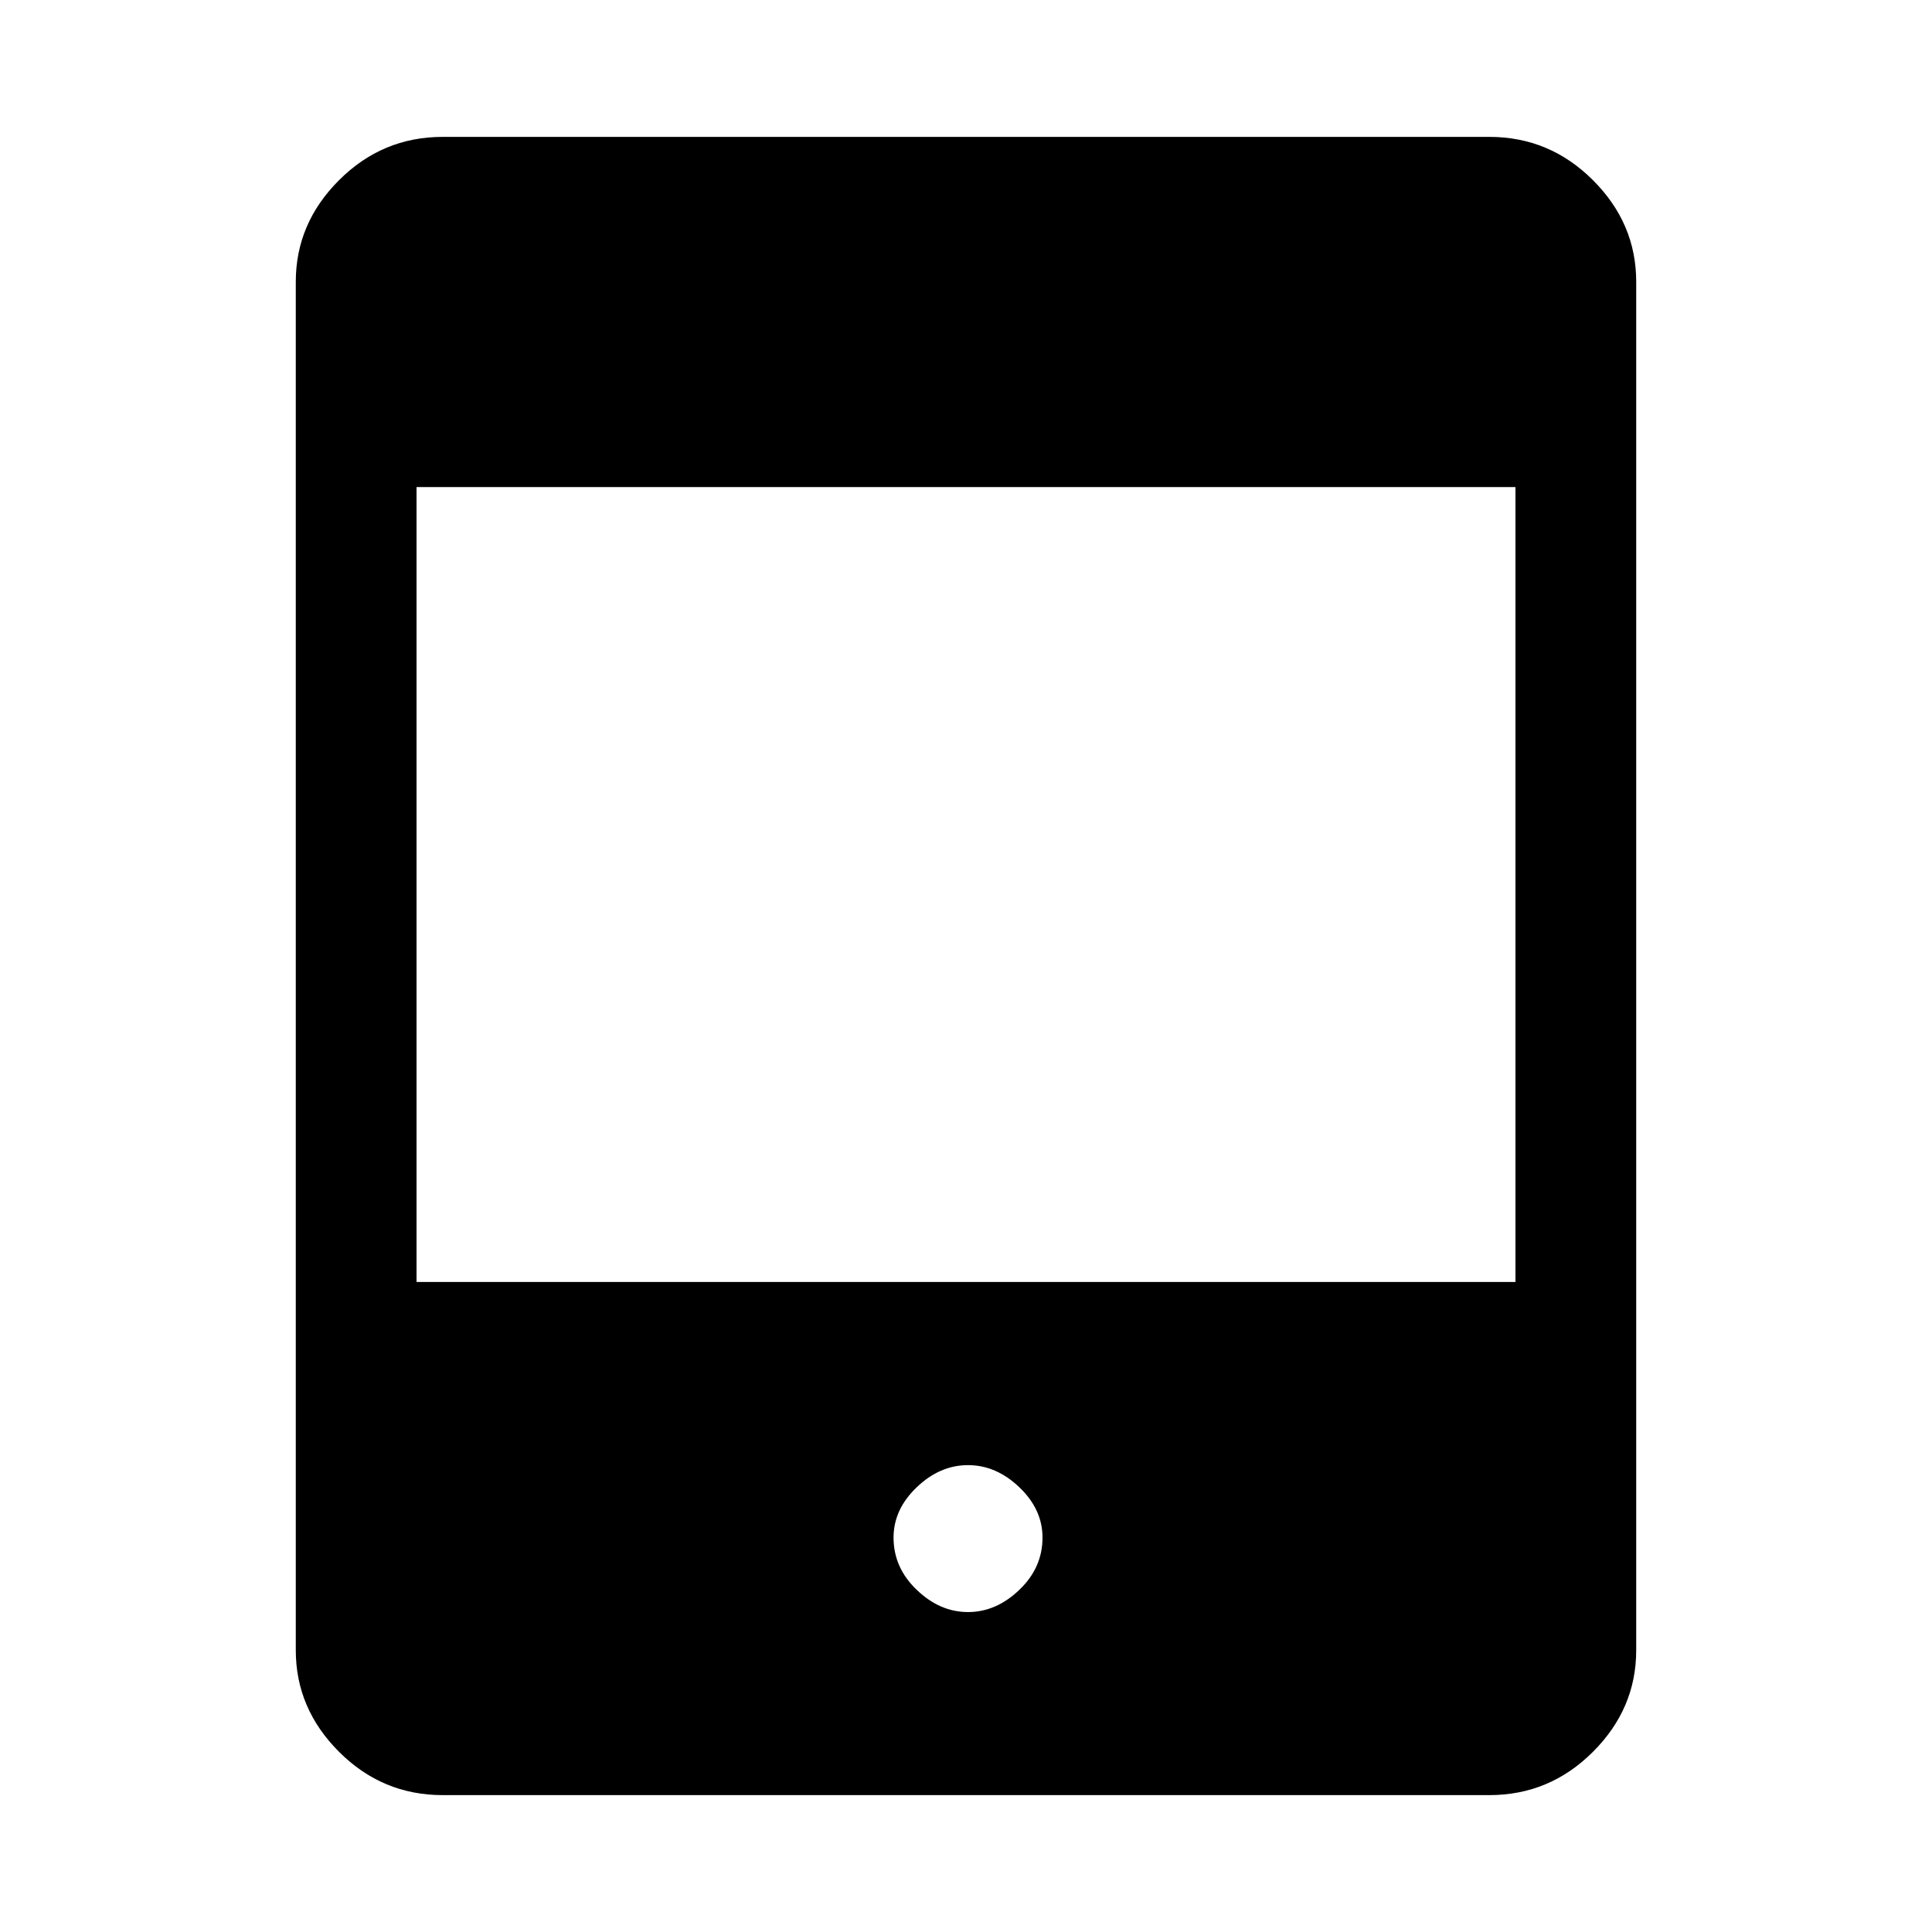 <svg xmlns="http://www.w3.org/2000/svg" height="20" width="20"><path d="M4.583 18.583q-.625 0-1.073-.448-.448-.447-.448-1.052V2.917q0-.605.448-1.052.448-.448 1.073-.448h10.834q.625 0 1.073.448.448.447.448 1.052v14.166q0 .605-.448 1.052-.448.448-1.073.448Zm-.271-5.312h11.376V5.042H4.312Zm5.709 3.417q.291 0 .531-.23.24-.229.24-.541 0-.292-.24-.521-.24-.229-.531-.229-.292 0-.531.229-.24.229-.24.521 0 .312.24.541.239.23.531.23Z"/></svg>